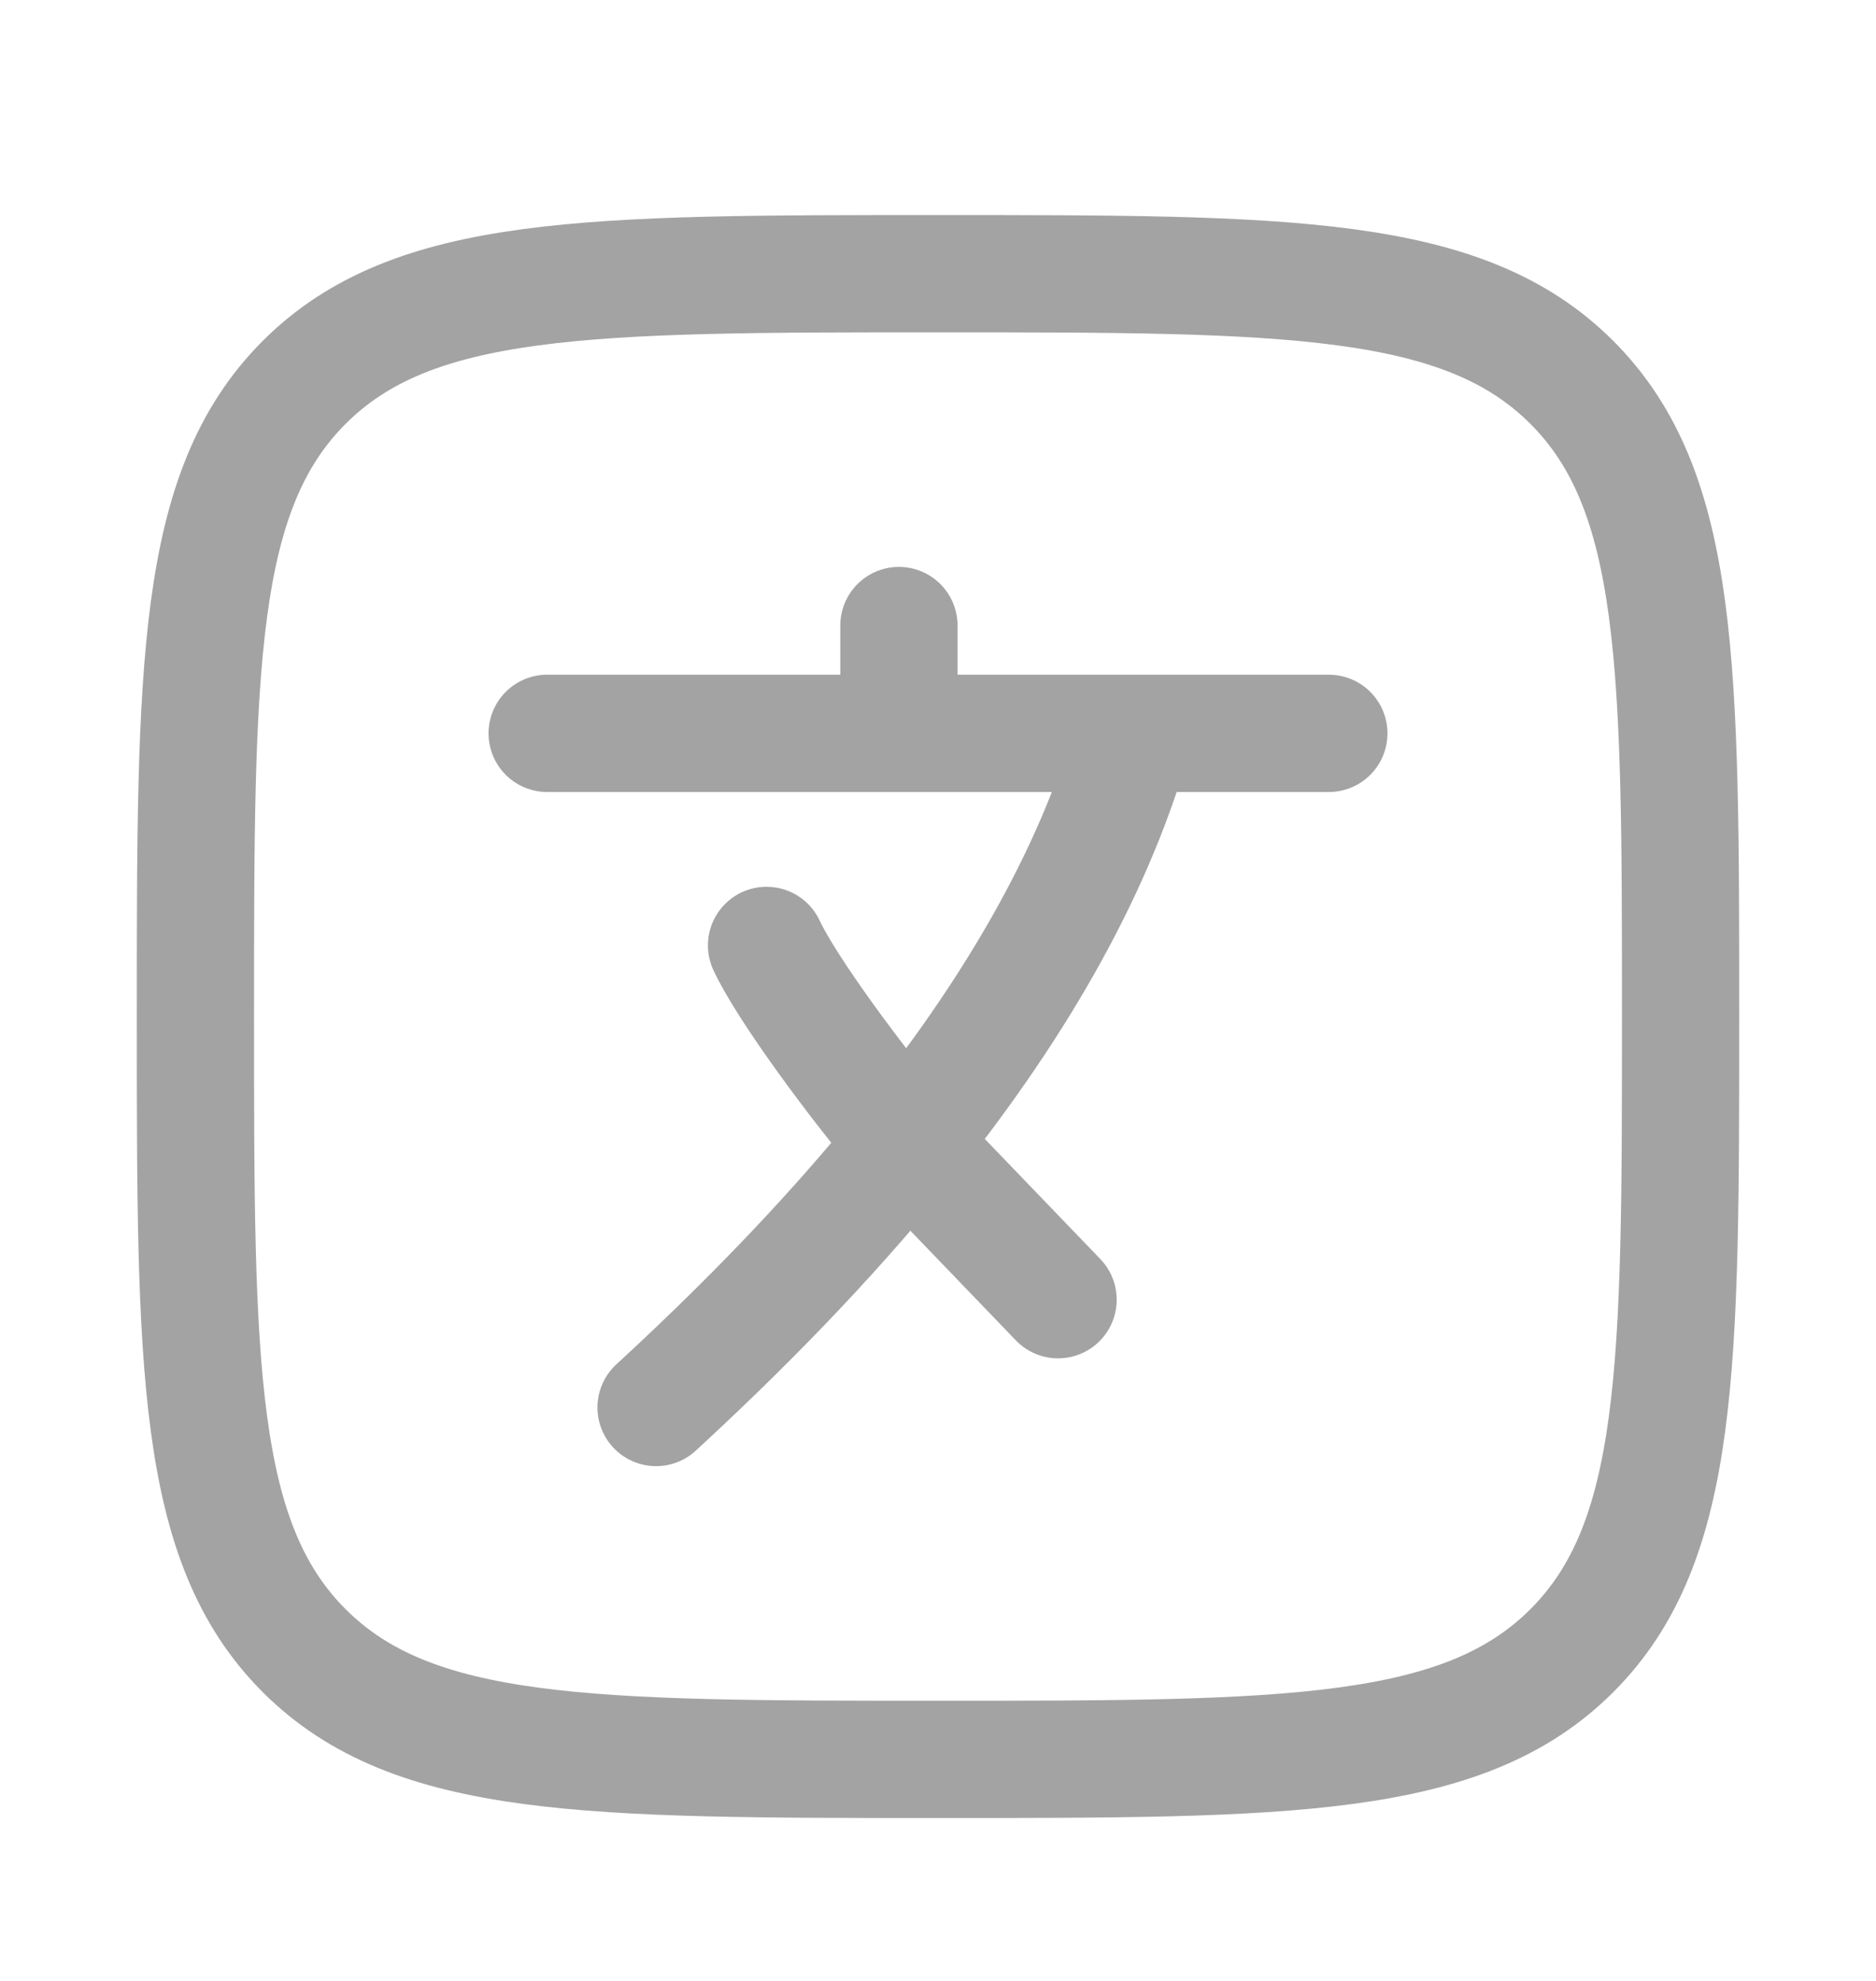 <svg width="18" height="19" viewBox="0 0 18 19" fill="none" xmlns="http://www.w3.org/2000/svg">
<path d="M5.25 7.034H8.625M8.625 7.034H10.875M8.625 7.034V6M12.75 7.034H10.875M10.875 7.034C10.479 8.449 9.651 9.787 8.705 10.962M8.705 10.962C7.922 11.935 7.059 12.797 6.295 13.5M8.705 10.962C8.223 10.397 7.548 9.482 7.355 9.068M8.705 10.962L10.152 12.466" stroke="#A3A3A3" stroke-width="1.125" stroke-linecap="round" stroke-linejoin="round"/>
<path d="M1.875 9.75C1.875 6.391 1.875 4.712 2.918 3.668C3.962 2.625 5.641 2.625 9 2.625C12.359 2.625 14.038 2.625 15.082 3.668C16.125 4.712 16.125 6.391 16.125 9.75C16.125 13.109 16.125 14.788 15.082 15.832C14.038 16.875 12.359 16.875 9 16.875C5.641 16.875 3.962 16.875 2.918 15.832C1.875 14.788 1.875 13.109 1.875 9.75Z" stroke="#A3A3A3" stroke-width="1.125"/>
</svg>
